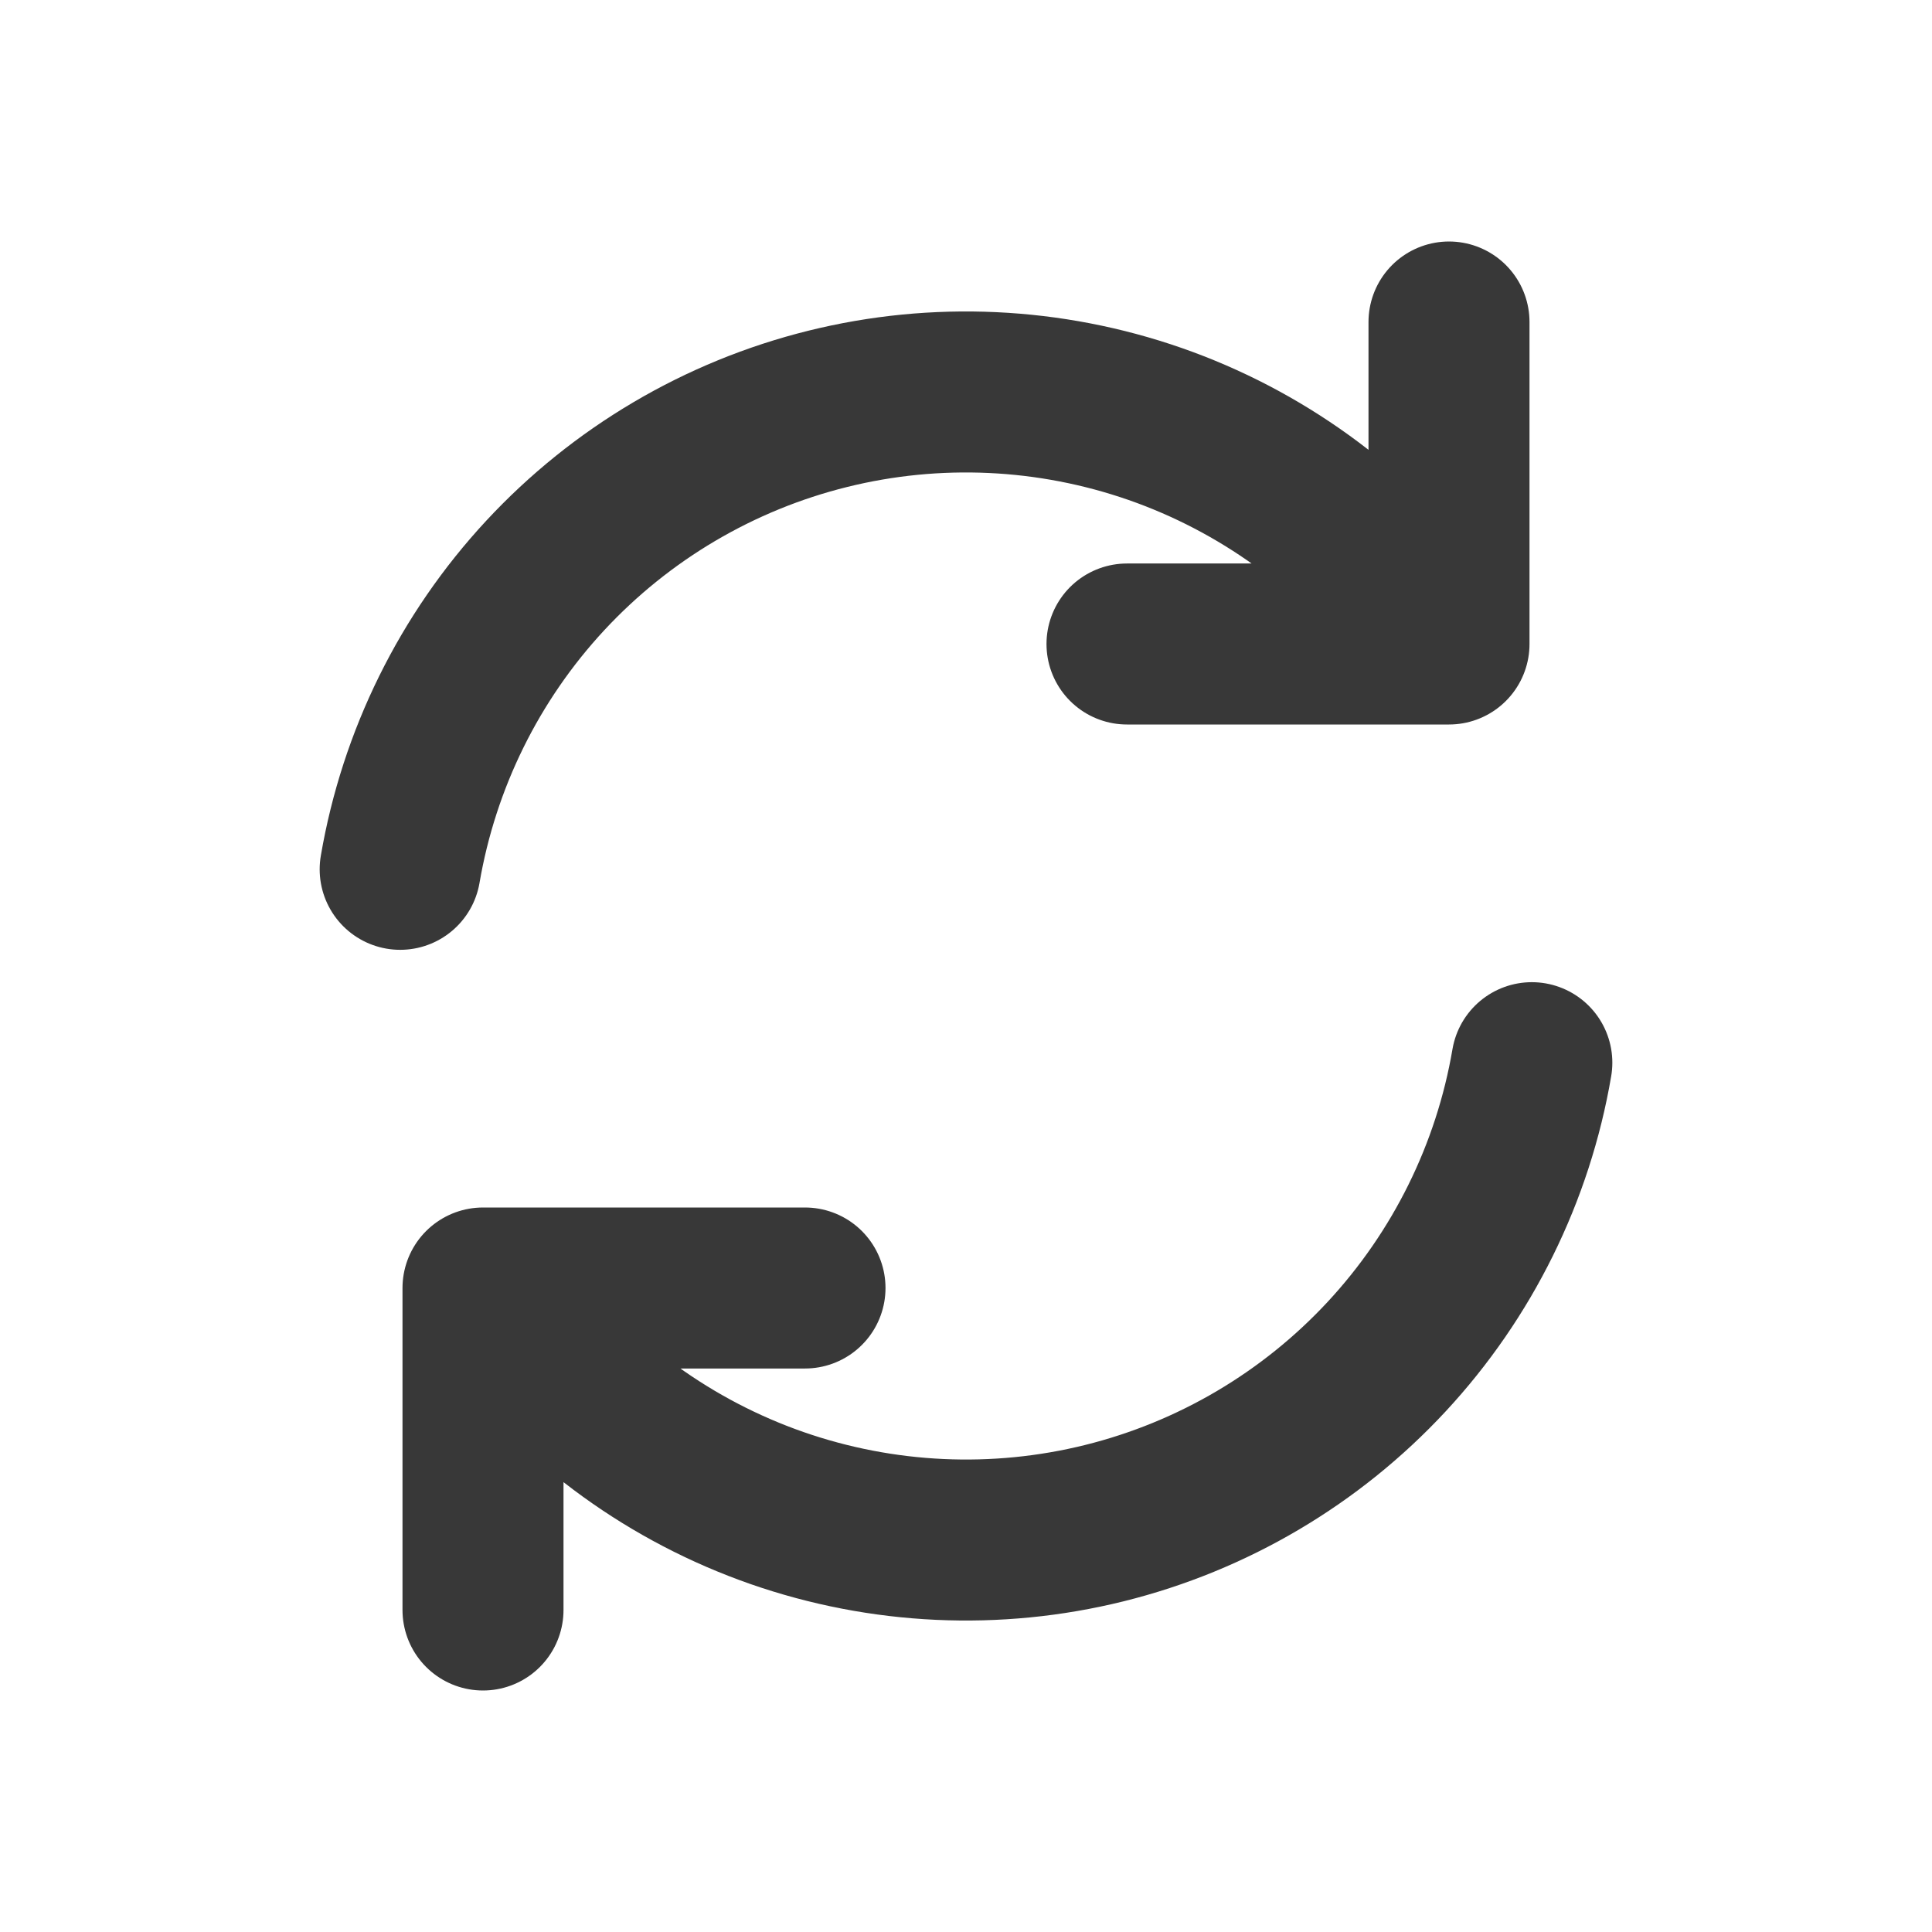 <svg width="24" height="24" viewBox="0 0 24 24" fill="none" xmlns="http://www.w3.org/2000/svg">
<path d="M17.651 7.651C16.806 6.552 15.658 5.724 14.35 5.267C13.041 4.811 11.627 4.745 10.282 5.079C8.936 5.413 7.718 6.132 6.774 7.148C5.831 8.164 5.205 9.433 4.971 10.799M18 4V8H14M6.349 16.349C7.195 17.448 8.342 18.276 9.651 18.733C10.96 19.189 12.373 19.255 13.719 18.921C15.064 18.587 16.283 17.868 17.226 16.852C18.169 15.836 18.796 14.567 19.029 13.201M6 20V16H10" stroke="#383838" stroke-width="2" stroke-linecap="round" stroke-linejoin="round"/>
</svg>
